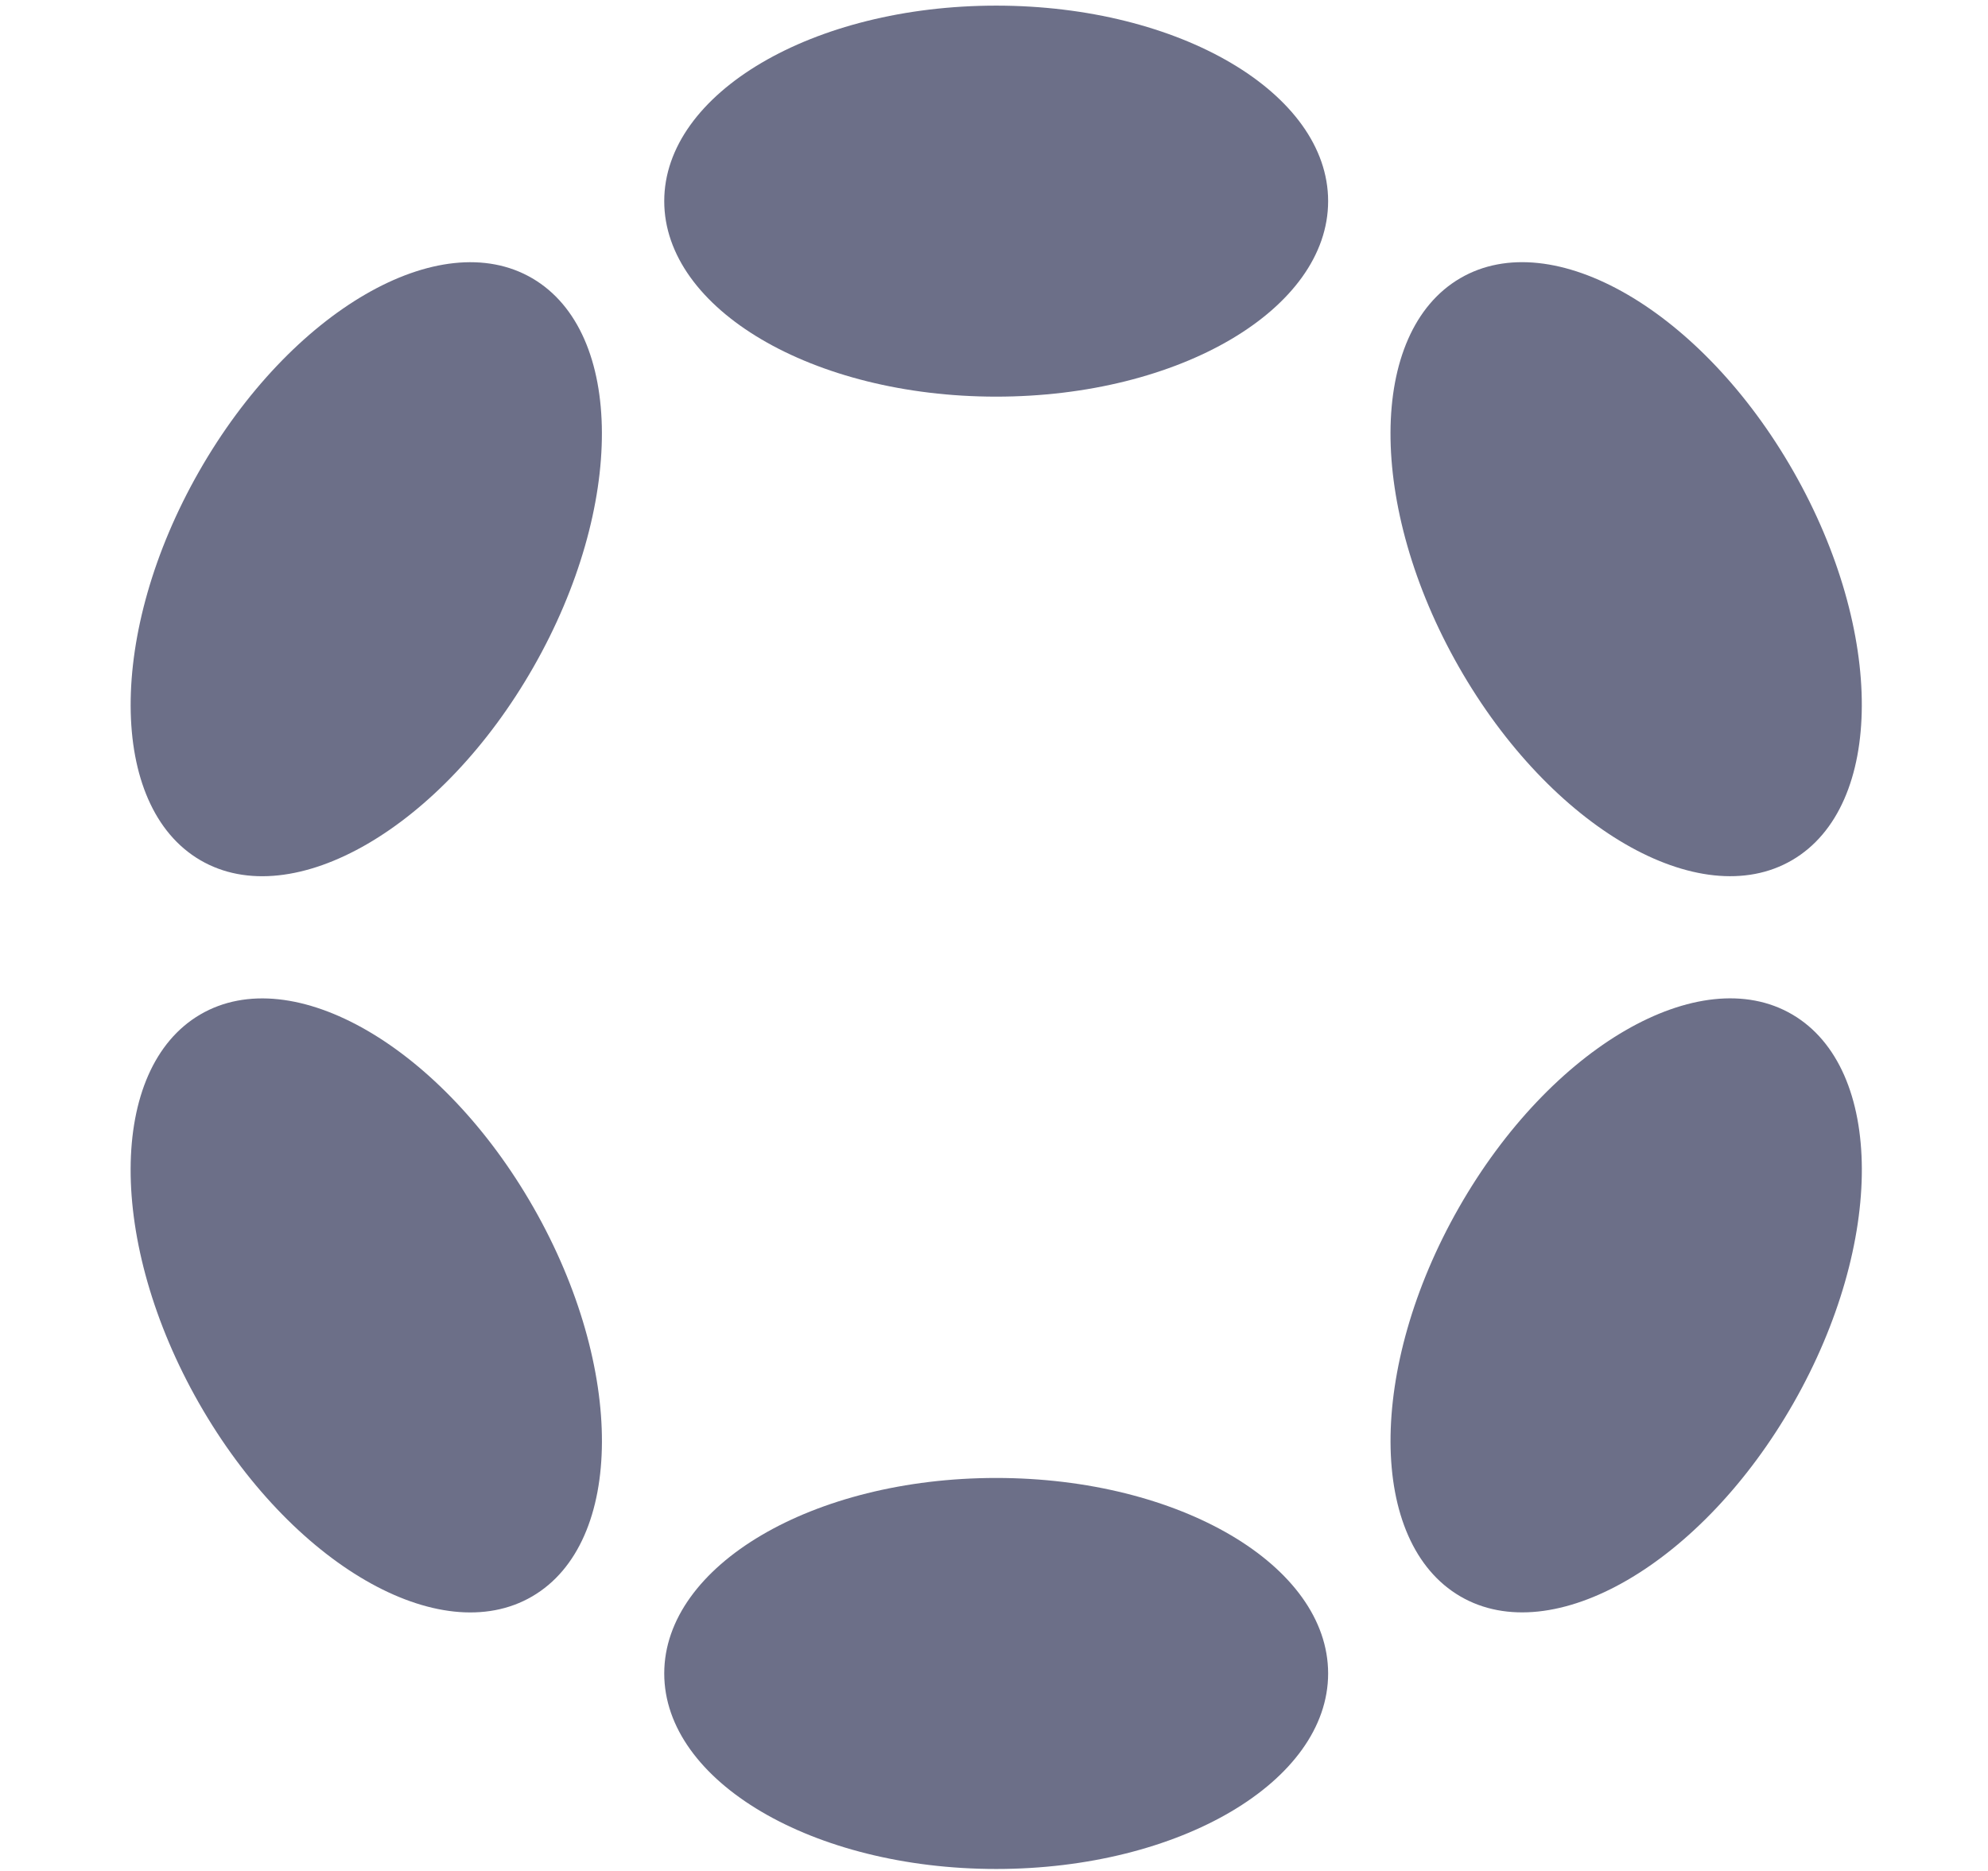 <svg width="17" height="16" viewBox="0 0 254 246" fill="none" xmlns="http://www.w3.org/2000/svg">
<path d="M127.287 52.152C151.391 52.152 170.93 40.643 170.93 26.446C170.93 12.249 151.391 0.74 127.287 0.74C103.184 0.74 83.644 12.249 83.644 26.446C83.644 40.643 103.184 52.152 127.287 52.152Z" fill="#6C6F88"/>
<path d="M127.287 245.74C151.391 245.74 170.93 234.231 170.93 220.034C170.93 205.837 151.391 194.328 127.287 194.328C103.184 194.328 83.644 205.837 83.644 220.034C83.644 234.231 103.184 245.74 127.287 245.74Z" fill="#6C6F88"/>
<path d="M66.458 87.693C78.51 66.565 78.435 43.685 66.291 36.588C54.147 29.491 34.532 40.866 22.48 61.994C10.428 83.122 10.504 106.003 22.648 113.099C34.792 120.196 54.407 108.821 66.458 87.693Z" fill="#6C6F88"/>
<path d="M232.112 184.487C244.164 163.359 244.086 140.477 231.939 133.379C219.792 126.28 200.175 137.653 188.123 158.781C176.071 179.909 176.149 202.791 188.296 209.89C200.443 216.988 220.06 205.615 232.112 184.487Z" fill="#6C6F88"/>
<path d="M66.291 209.897C78.439 202.798 78.516 179.916 66.465 158.788C54.413 137.66 34.796 126.287 22.648 133.386C10.501 140.484 10.424 163.366 22.475 184.494C34.527 205.622 54.144 216.995 66.291 209.897Z" fill="#6C6F88"/>
<path d="M231.935 113.094C244.082 105.996 244.16 83.114 232.108 61.986C220.056 40.858 200.439 29.485 188.292 36.583C176.145 43.682 176.067 66.564 188.119 87.692C200.171 108.82 219.788 120.193 231.935 113.094Z" fill="#6C6F88"/>
</svg>

